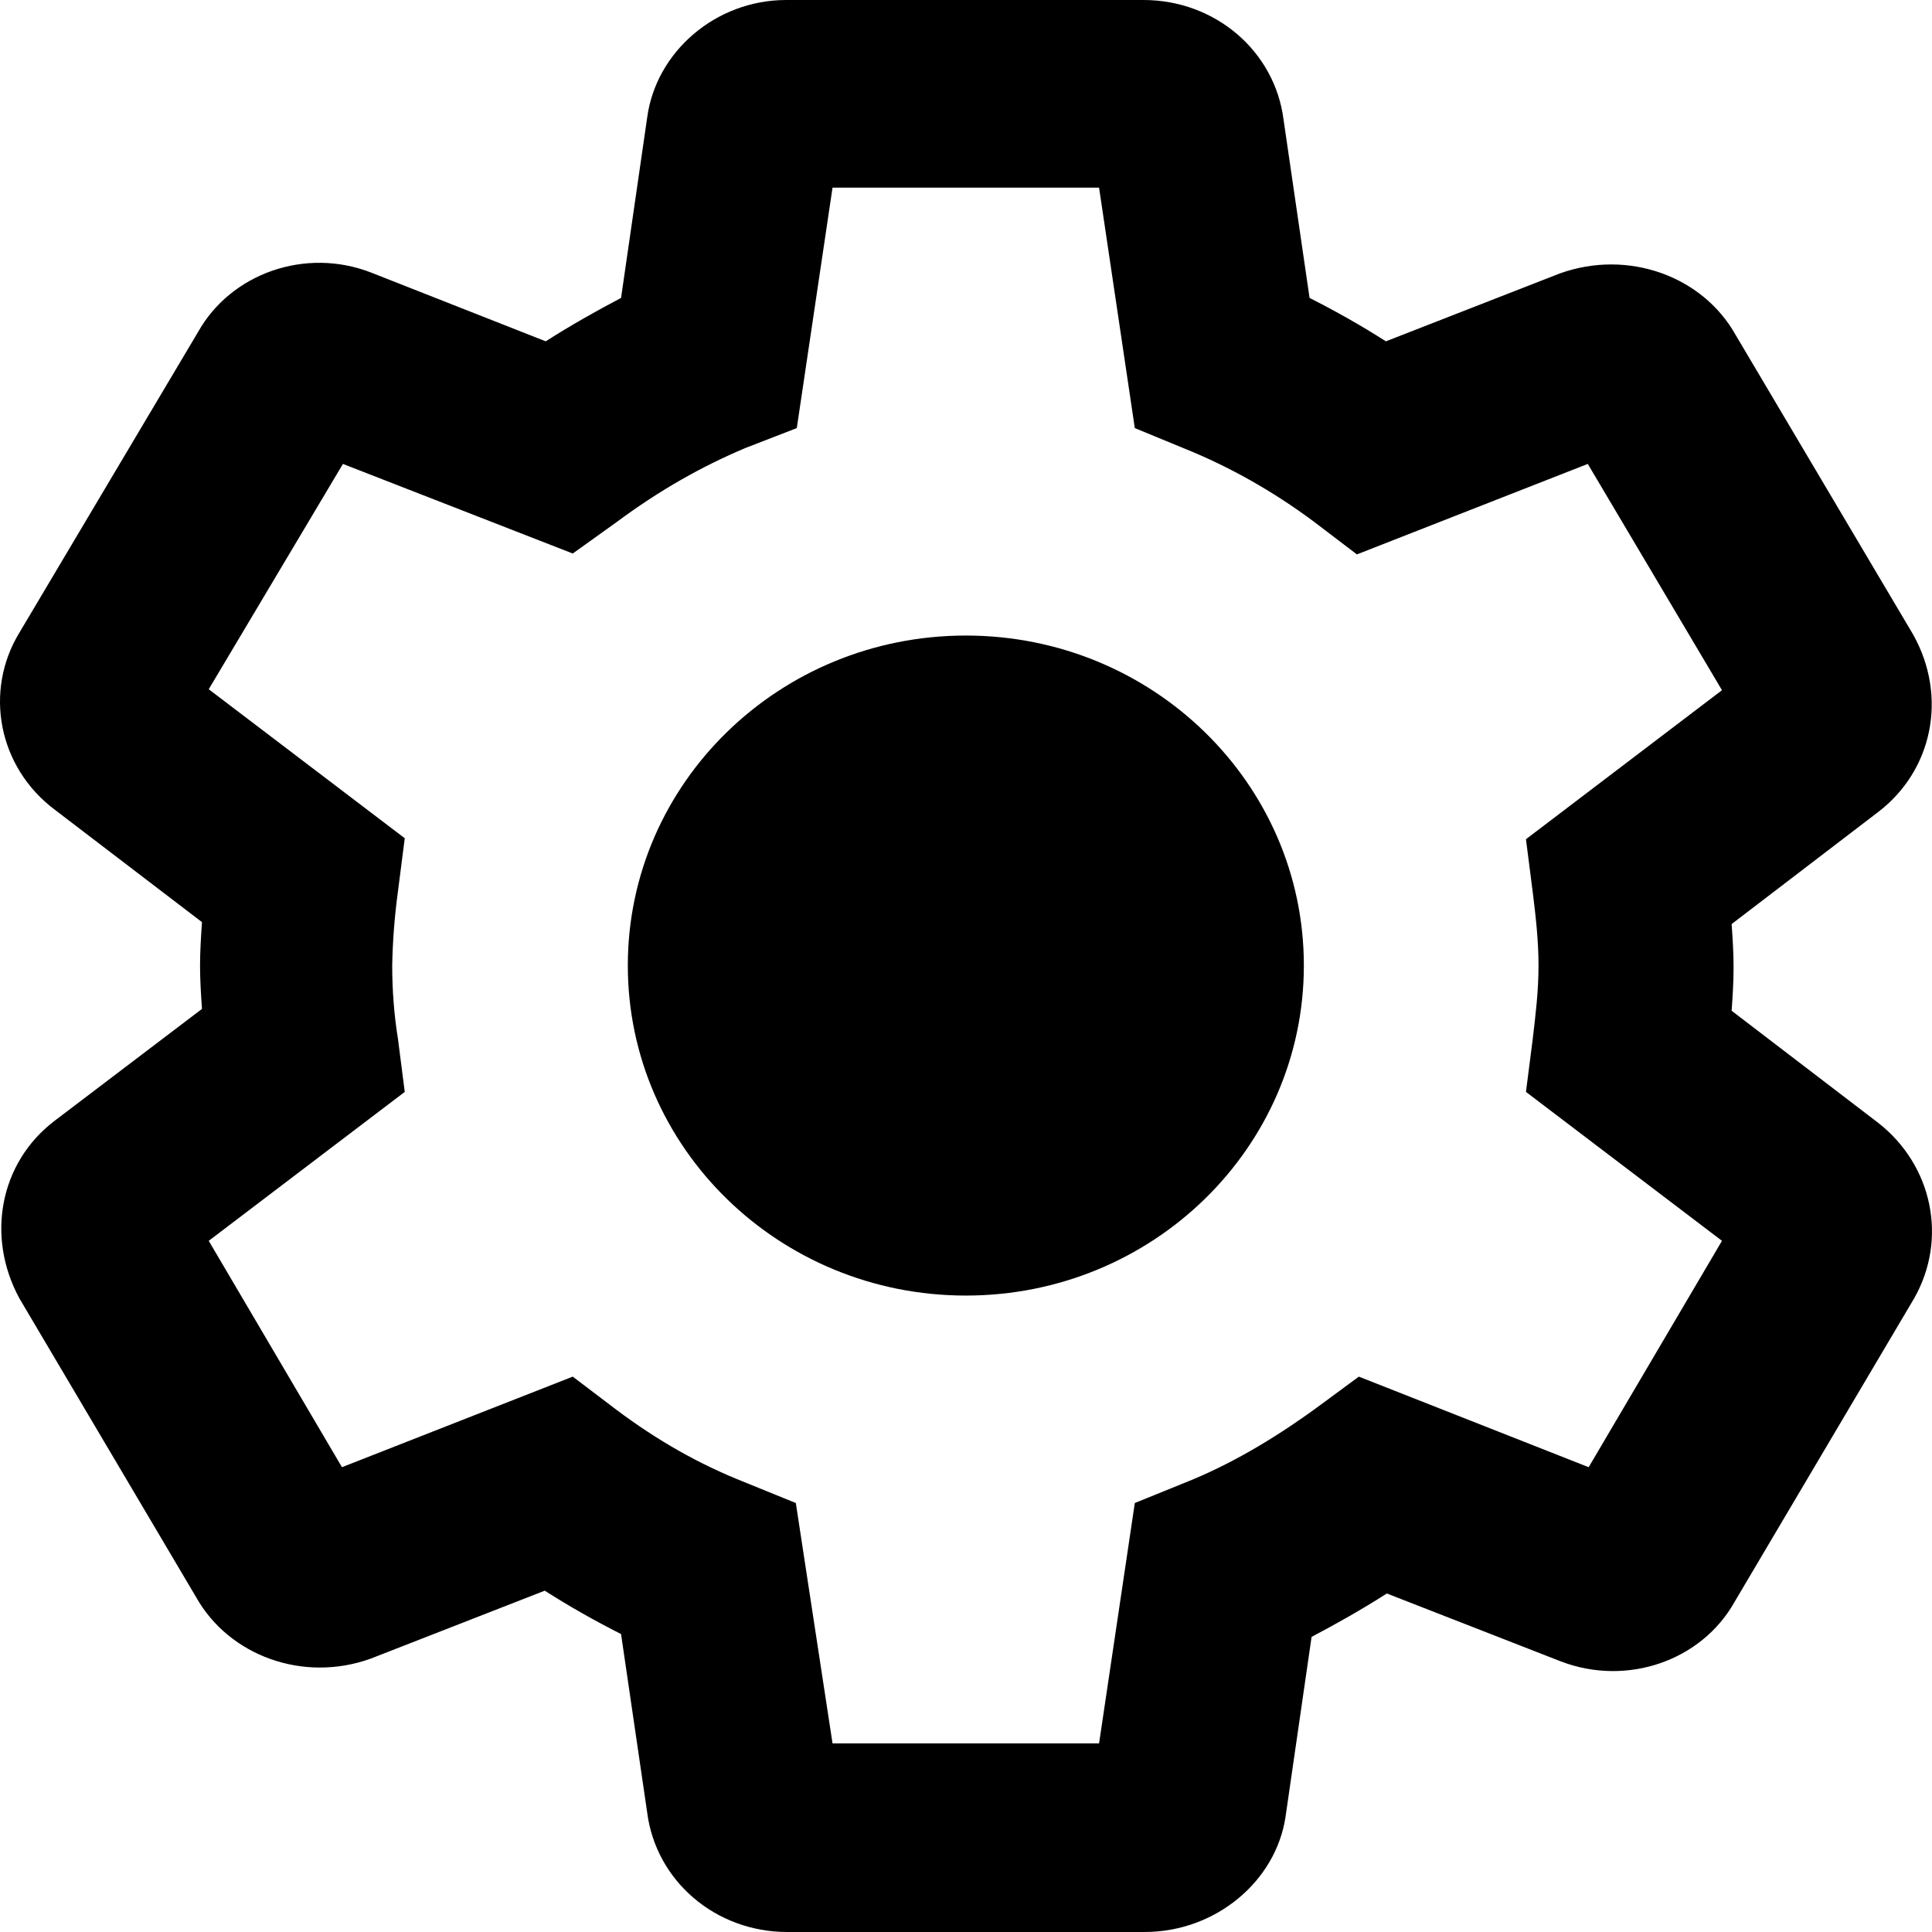 <svg width="24" height="24" viewBox="0 0 24 24" fill="none" xmlns="http://www.w3.org/2000/svg">
<path d="M14.217 24H9.778C8.891 24 8.147 23.367 8.039 22.512L7.715 20.299C7.391 20.135 7.079 19.959 6.767 19.76L4.608 20.603C3.768 20.908 2.845 20.568 2.437 19.842L0.241 16.129C-0.178 15.356 0.001 14.442 0.673 13.927L2.509 12.533C2.497 12.357 2.485 12.182 2.485 11.994C2.485 11.818 2.497 11.631 2.509 11.455L0.685 10.062C-0.023 9.534 -0.202 8.586 0.241 7.859L2.461 4.123C2.869 3.397 3.792 3.069 4.608 3.385L6.779 4.24C7.091 4.041 7.403 3.865 7.715 3.701L8.039 1.464C8.147 0.644 8.891 0 9.766 0H14.205C15.093 0 15.837 0.633 15.945 1.488L16.268 3.701C16.592 3.865 16.904 4.041 17.216 4.24L19.376 3.397C20.227 3.092 21.151 3.432 21.559 4.158L23.766 7.883C24.198 8.656 24.006 9.57 23.334 10.085L21.511 11.479C21.523 11.655 21.535 11.83 21.535 12.018C21.535 12.205 21.523 12.381 21.511 12.556L23.334 13.95C24.006 14.477 24.198 15.391 23.778 16.129L21.547 19.9C21.139 20.627 20.215 20.955 19.388 20.638L17.228 19.795C16.916 19.994 16.604 20.17 16.293 20.334L15.969 22.571C15.849 23.367 15.105 24 14.217 24ZM10.342 21.657H13.653L14.097 18.671L14.733 18.413C15.261 18.202 15.789 17.898 16.34 17.499L16.88 17.101L19.735 18.226L21.391 15.414L18.956 13.564L19.04 12.908C19.076 12.603 19.112 12.31 19.112 11.994C19.112 11.678 19.076 11.373 19.04 11.081L18.956 10.425L21.391 8.574L19.724 5.763L16.856 6.887L16.317 6.477C15.813 6.102 15.273 5.798 14.721 5.575L14.097 5.318L13.653 2.331H10.342L9.898 5.318L9.263 5.564C8.735 5.786 8.207 6.079 7.655 6.489L7.115 6.876L4.26 5.763L2.593 8.562L5.028 10.413L4.944 11.069C4.902 11.376 4.878 11.685 4.872 11.994C4.872 12.299 4.896 12.615 4.944 12.908L5.028 13.564L2.593 15.414L4.248 18.226L7.115 17.101L7.655 17.511C8.171 17.898 8.687 18.19 9.251 18.413L9.886 18.671L10.342 21.657Z" fill="black"/>
<path d="M11.998 16.094C14.317 16.094 16.197 14.258 16.197 11.994C16.197 9.73 14.317 7.895 11.998 7.895C9.679 7.895 7.799 9.73 7.799 11.994C7.799 14.258 9.679 16.094 11.998 16.094Z" fill="black"/>
</svg>
